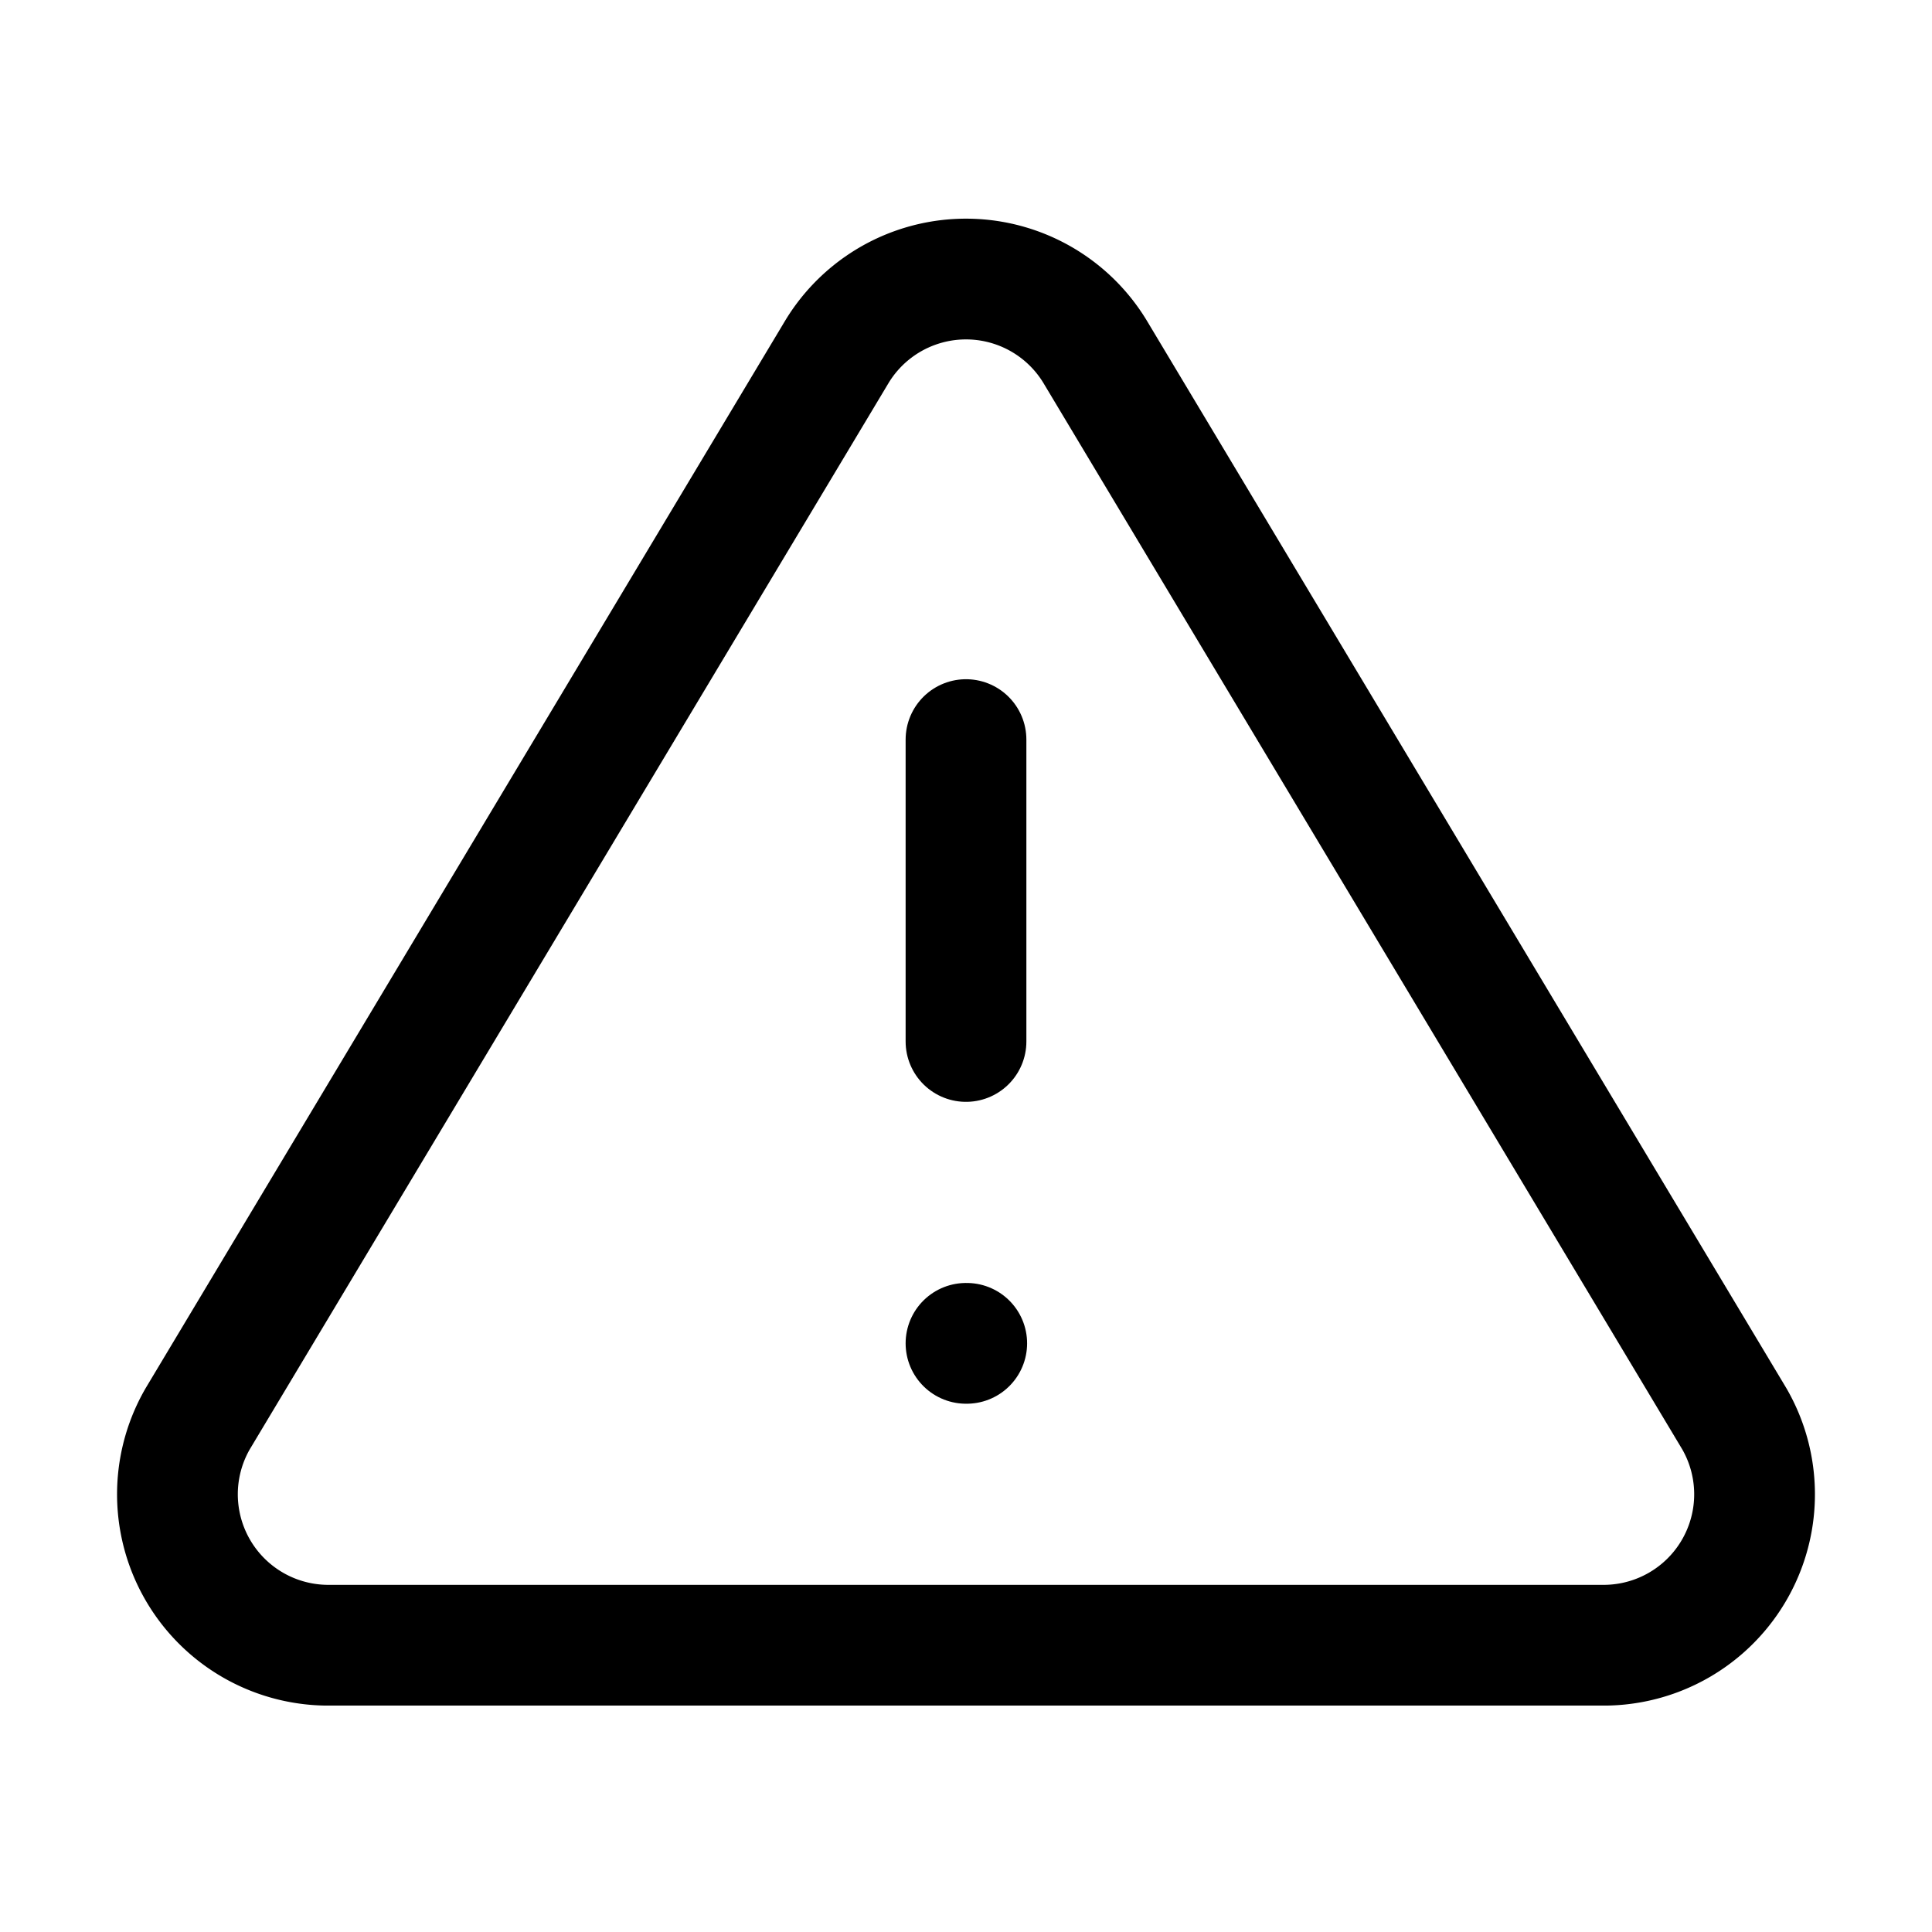 <svg xmlns="http://www.w3.org/2000/svg" viewBox="-0.5 -0.5 16 16" fill="none" stroke="#000000" stroke-linecap="round" stroke-linejoin="round" class="feather feather-alert-triangle" id="Alert-Triangle--Streamline-Feather" height="16" width="16"><desc>Alert Triangle Streamline Icon: https://streamlinehq.com</desc><path d="M6.431 2.413 1.137 11.25a1.25 1.25 0 0 0 1.069 1.875h10.588a1.25 1.25 0 0 0 1.069 -1.875L8.569 2.413a1.25 1.25 0 0 0 -2.138 0z" stroke-width="1"></path><path d="m7.5 5.625 0 2.5" stroke-width="1"></path><path d="m7.5 10.625 0.006 0" stroke-width="1"></path></svg>